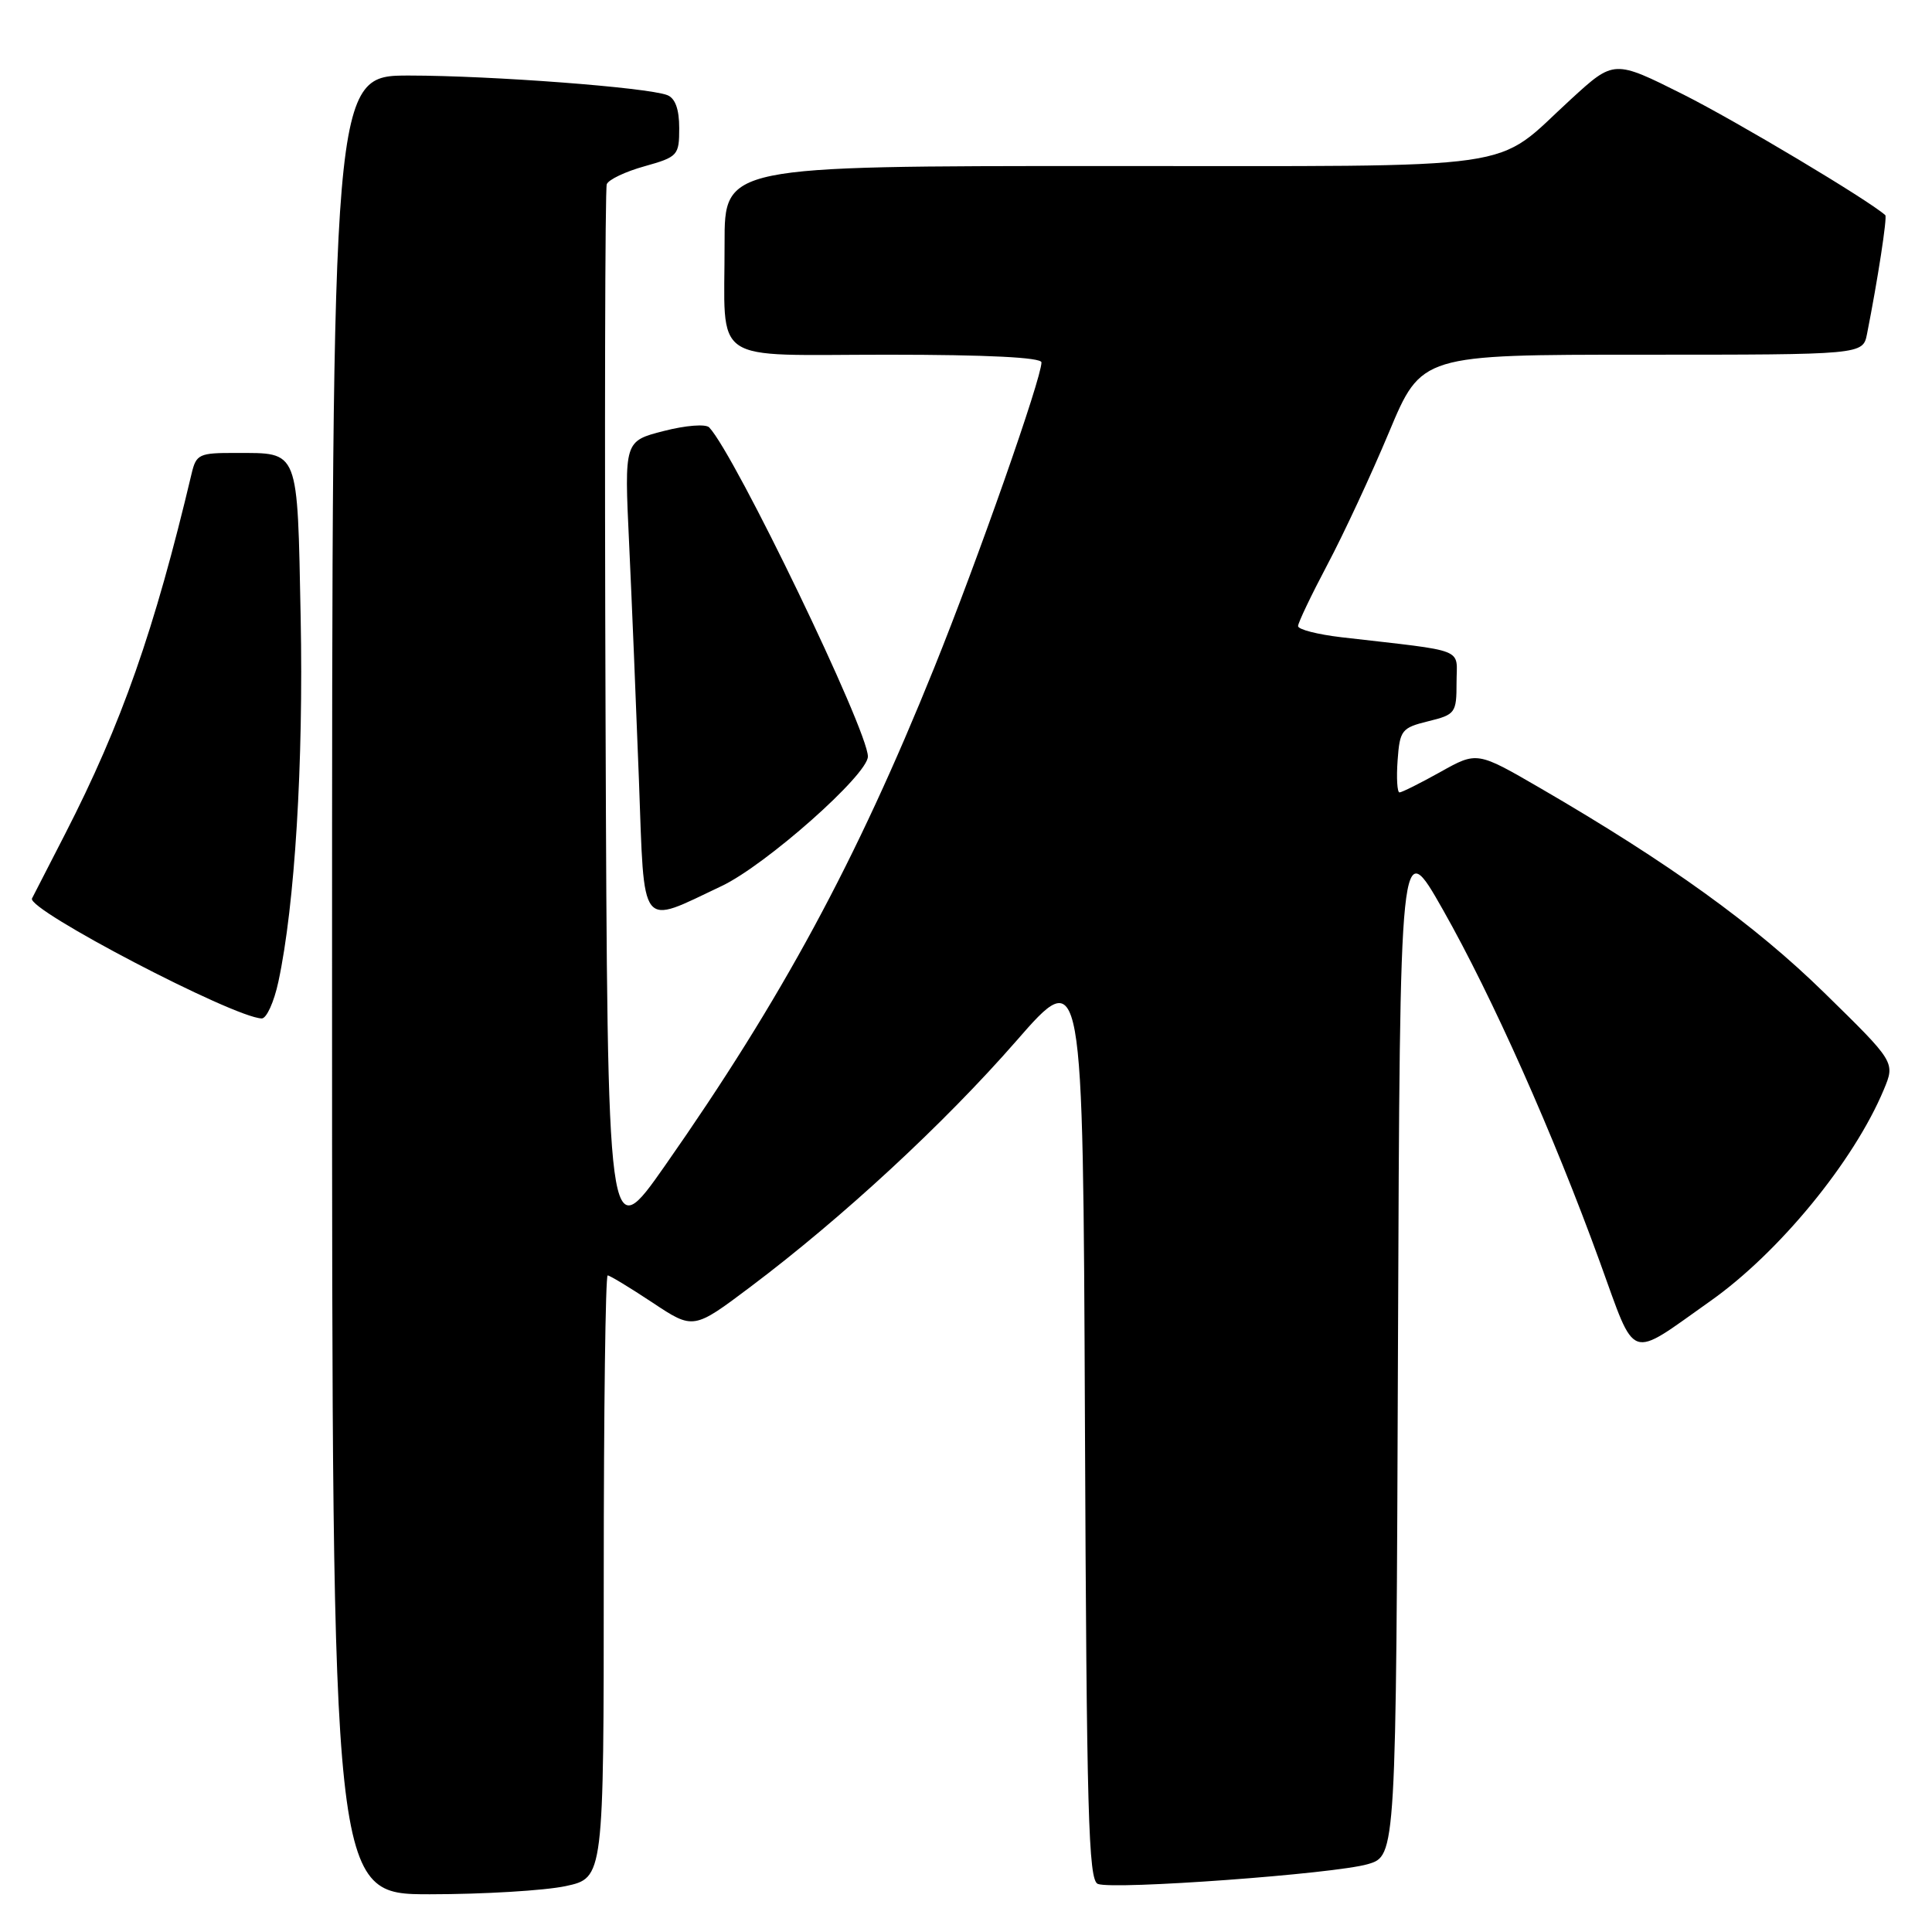 <?xml version="1.0" encoding="UTF-8" standalone="no"?>
<!DOCTYPE svg PUBLIC "-//W3C//DTD SVG 1.1//EN" "http://www.w3.org/Graphics/SVG/1.1/DTD/svg11.dtd" >
<svg xmlns="http://www.w3.org/2000/svg" xmlns:xlink="http://www.w3.org/1999/xlink" version="1.1" viewBox="0 0 256 256">
 <g >
 <path fill="currentColor"
d=" M 74.95 249.92 C 80.00 248.83 80.00 248.83 80.00 208.92 C 80.00 186.96 80.23 169.00 80.52 169.00 C 80.80 169.00 83.47 170.62 86.46 172.60 C 91.88 176.20 91.88 176.20 99.47 170.49 C 111.67 161.31 125.11 148.87 134.64 137.96 C 143.50 127.80 143.50 127.80 143.76 188.43 C 143.98 240.31 144.22 249.15 145.47 249.63 C 147.58 250.44 176.85 248.30 181.24 247.01 C 184.99 245.91 184.99 245.91 185.24 178.20 C 185.50 110.50 185.50 110.50 191.21 120.57 C 197.75 132.12 205.83 150.25 211.99 167.22 C 216.86 180.62 215.62 180.18 226.64 172.39 C 235.72 165.98 245.65 153.88 249.61 144.39 C 251.13 140.75 251.13 140.75 241.72 131.54 C 232.52 122.53 221.12 114.32 204.11 104.44 C 195.72 99.57 195.72 99.57 190.86 102.29 C 188.19 103.78 185.75 105.00 185.44 105.00 C 185.14 105.00 185.02 103.09 185.19 100.75 C 185.48 96.75 185.72 96.44 189.25 95.57 C 192.84 94.69 193.00 94.47 193.00 90.45 C 193.00 85.75 194.61 86.39 177.75 84.44 C 174.59 84.07 172.00 83.41 172.00 82.96 C 172.00 82.52 173.75 78.86 175.88 74.83 C 178.02 70.80 181.70 62.89 184.06 57.25 C 188.35 47.00 188.35 47.00 217.59 47.00 C 246.84 47.00 246.84 47.00 247.39 44.25 C 248.81 37.08 250.09 28.76 249.81 28.51 C 247.57 26.50 230.09 16.06 223.05 12.52 C 213.87 7.92 213.87 7.92 208.19 13.12 C 197.62 22.79 203.19 21.99 146.25 22.00 C 96.00 22.00 96.00 22.00 96.01 32.25 C 96.04 48.56 93.76 47.00 117.62 47.00 C 130.77 47.00 138.00 47.36 138.00 48.02 C 138.00 50.15 129.58 74.13 123.78 88.50 C 113.43 114.16 103.61 132.32 88.14 154.42 C 80.50 165.33 80.50 165.33 80.24 95.42 C 80.10 56.96 80.17 25.01 80.40 24.41 C 80.63 23.80 82.88 22.73 85.41 22.03 C 89.82 20.79 90.00 20.59 90.00 16.98 C 90.00 14.46 89.47 13.01 88.41 12.60 C 85.75 11.58 65.14 10.02 54.25 10.01 C 44.00 10.00 44.00 10.00 44.00 130.50 C 44.00 251.00 44.00 251.00 56.95 251.00 C 64.07 251.00 72.17 250.51 74.95 249.92 Z  M 36.89 130.07 C 39.07 119.91 40.22 101.14 39.84 81.83 C 39.39 59.26 39.70 60.04 31.27 60.02 C 26.38 60.00 26.00 60.18 25.39 62.75 C 20.47 83.50 16.11 95.92 8.63 110.50 C 6.37 114.90 4.39 118.75 4.24 119.05 C 3.51 120.51 30.86 134.80 34.67 134.95 C 35.31 134.98 36.31 132.78 36.89 130.07 Z  M 95.63 117.40 C 101.47 114.63 115.00 102.65 115.00 100.24 C 115.00 96.76 97.43 60.31 93.98 56.64 C 93.53 56.15 90.86 56.36 87.95 57.11 C 82.72 58.45 82.72 58.45 83.36 71.98 C 83.71 79.41 84.29 93.52 84.66 103.32 C 85.41 123.60 84.63 122.60 95.63 117.40 Z "/>
</g>
</svg>